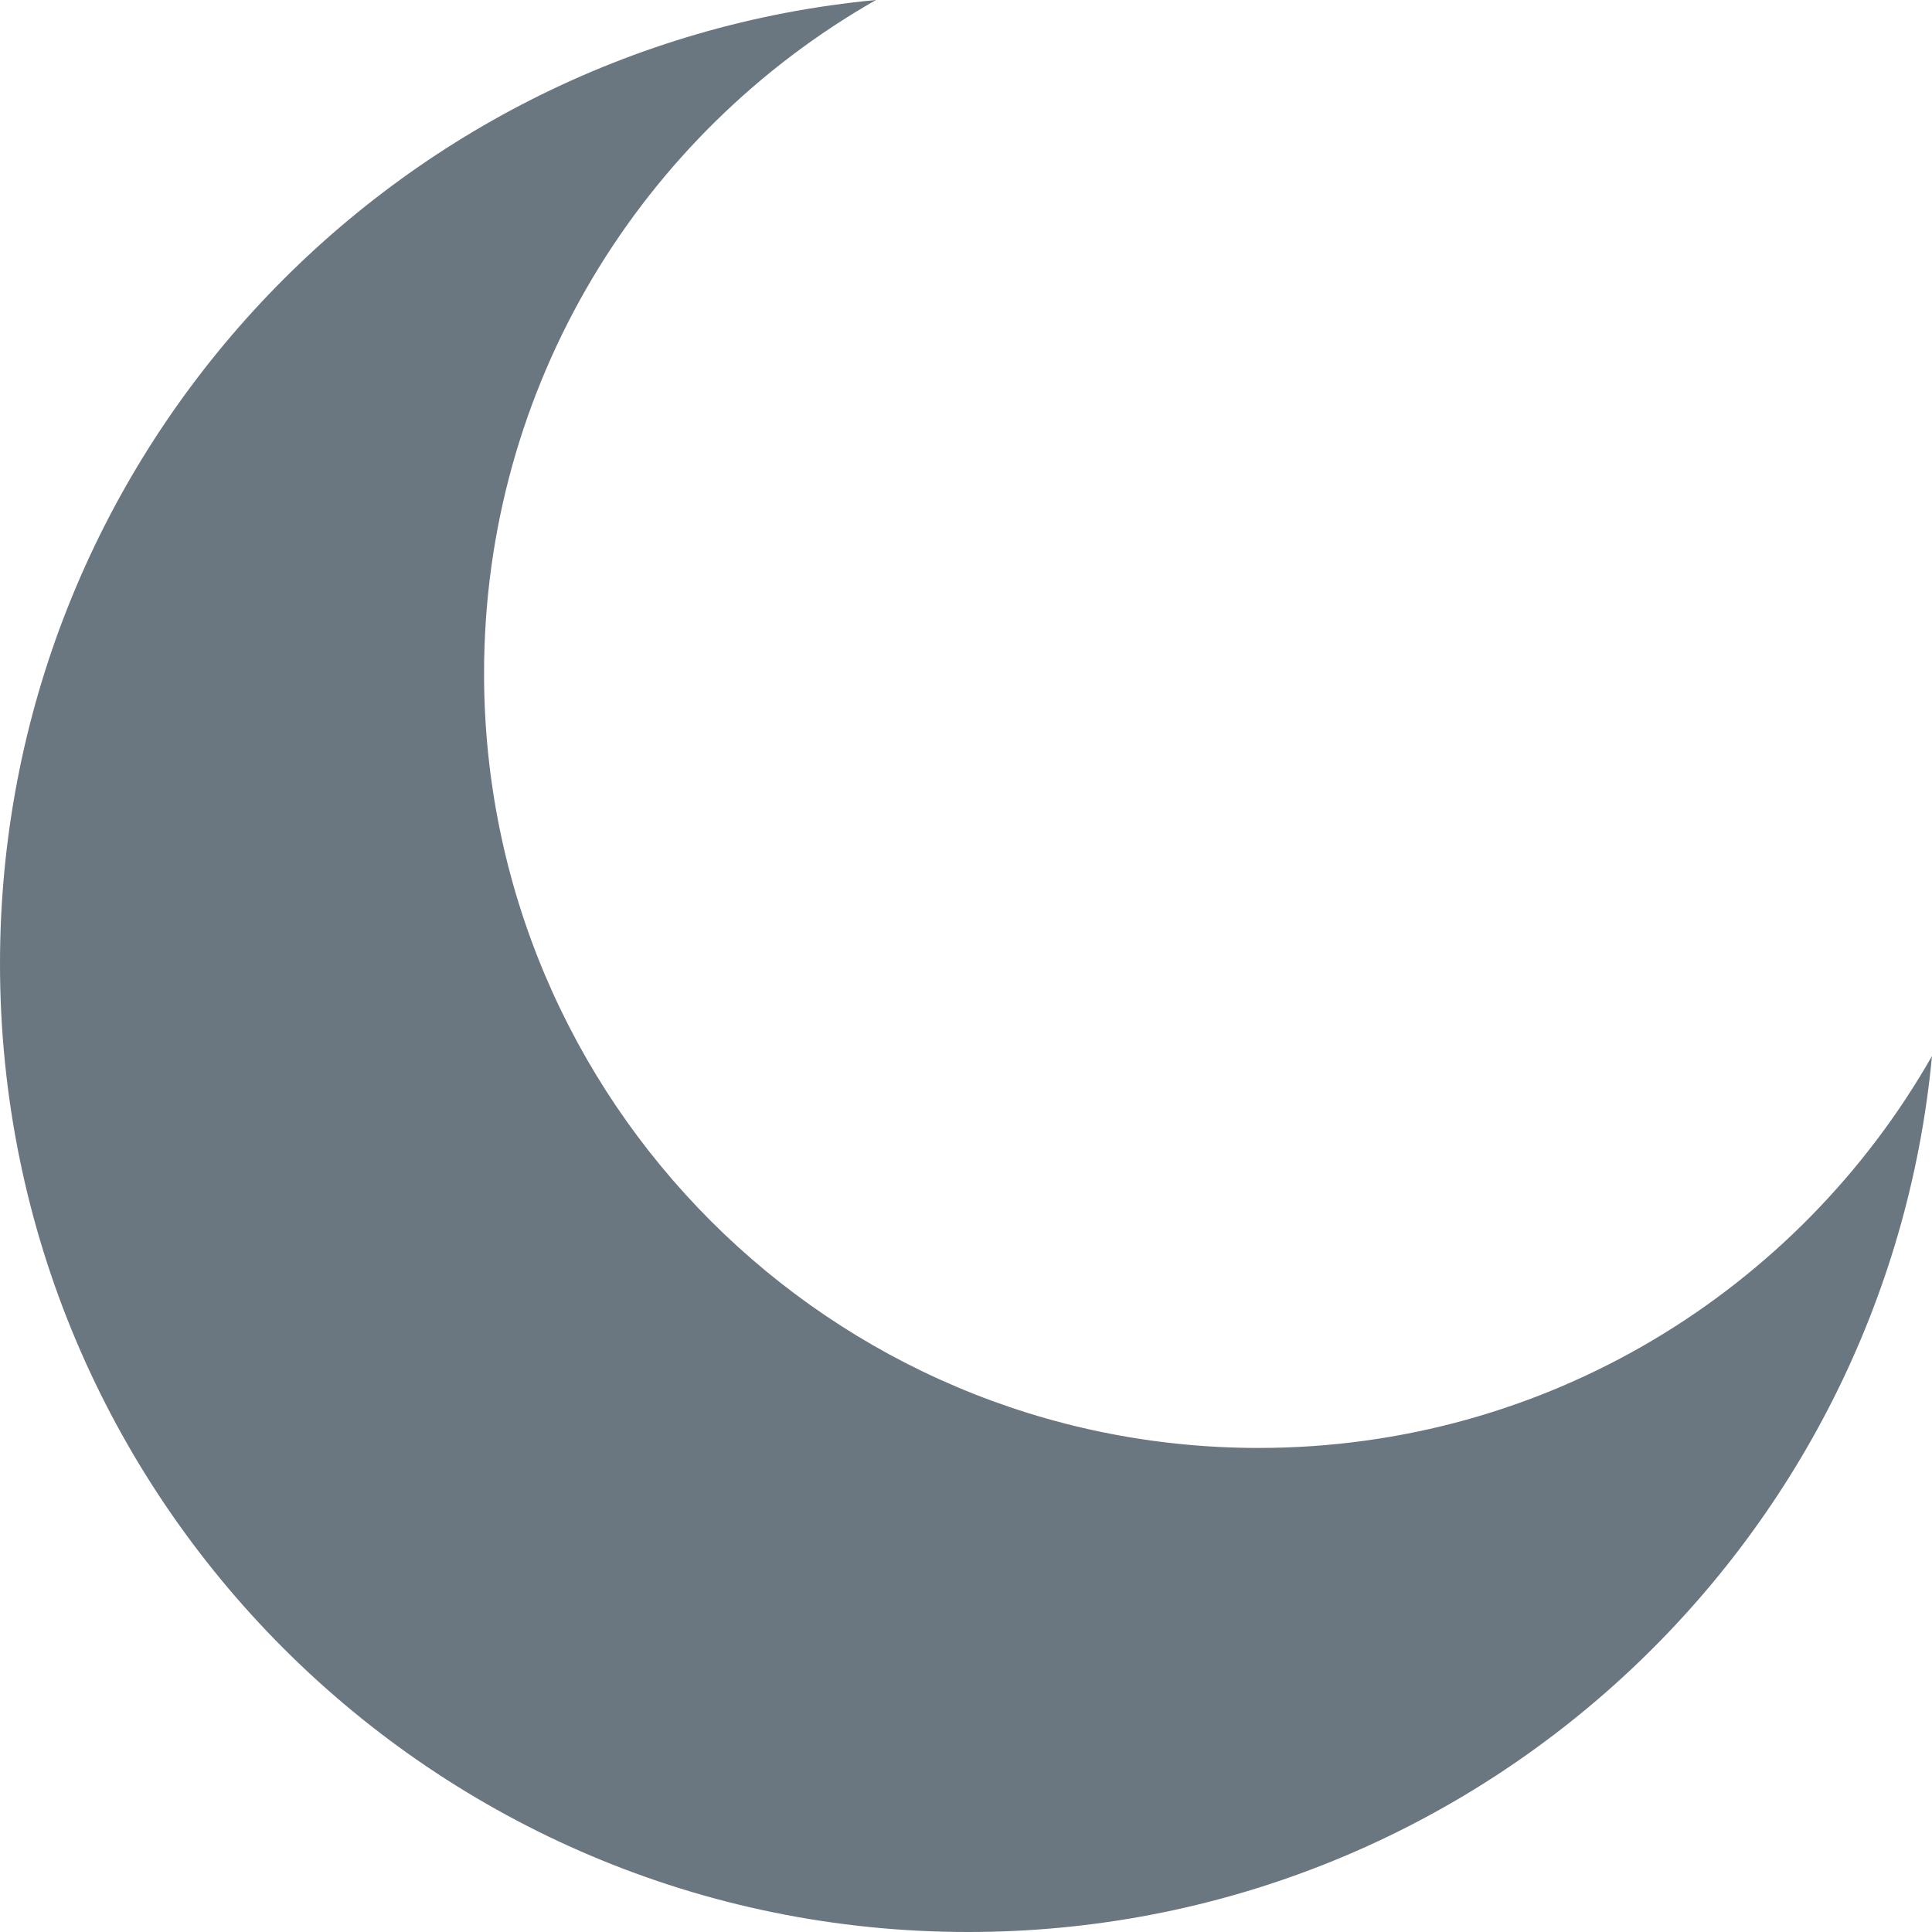 <?xml version="1.0" encoding="UTF-8" standalone="no"?>
<svg width="22px" height="22px" viewBox="0 0 22 22" version="1.1" xmlns="http://www.w3.org/2000/svg" xmlns:xlink="http://www.w3.org/1999/xlink" xmlns:sketch="http://www.bohemiancoding.com/sketch/ns">
    <!-- Generator: Sketch 3.3.2 (12043) - http://www.bohemiancoding.com/sketch -->
    <title>dark/icn-theme-dark</title>
    <desc>Created with Sketch.</desc>
    <defs></defs>
    <g id="rTail---assets" stroke="none" stroke-width="1" fill="none" fill-rule="evenodd" sketch:type="MSPage">
        <g id="webapp-assets@2x" sketch:type="MSArtboardGroup" transform="translate(-1603, -2041)" fill="#6B7780">
            <g id="dark" sketch:type="MSLayerGroup" transform="translate(100, 1243)">
                <g id="assets" transform="translate(40, 71)" sketch:type="MSShapeGroup">
                    <g id="dark/icn-theme-dark" transform="translate(1463, 727)">
                        <path d="M14.332,16.488 C9.461,16.488 5.512,12.539 5.512,7.668 C5.512,4.382 7.31,1.518 9.975,0 C4.379,0.529 0,5.24 0,10.975 C0,17.064 4.936,22 11.025,22 C16.76,22 21.471,17.621 22,12.025 C20.482,14.69 17.618,16.488 14.332,16.488 L14.332,16.488 Z" id="Shape-4"></path>
                    </g>
                </g>
            </g>
        </g>
    </g>
</svg>